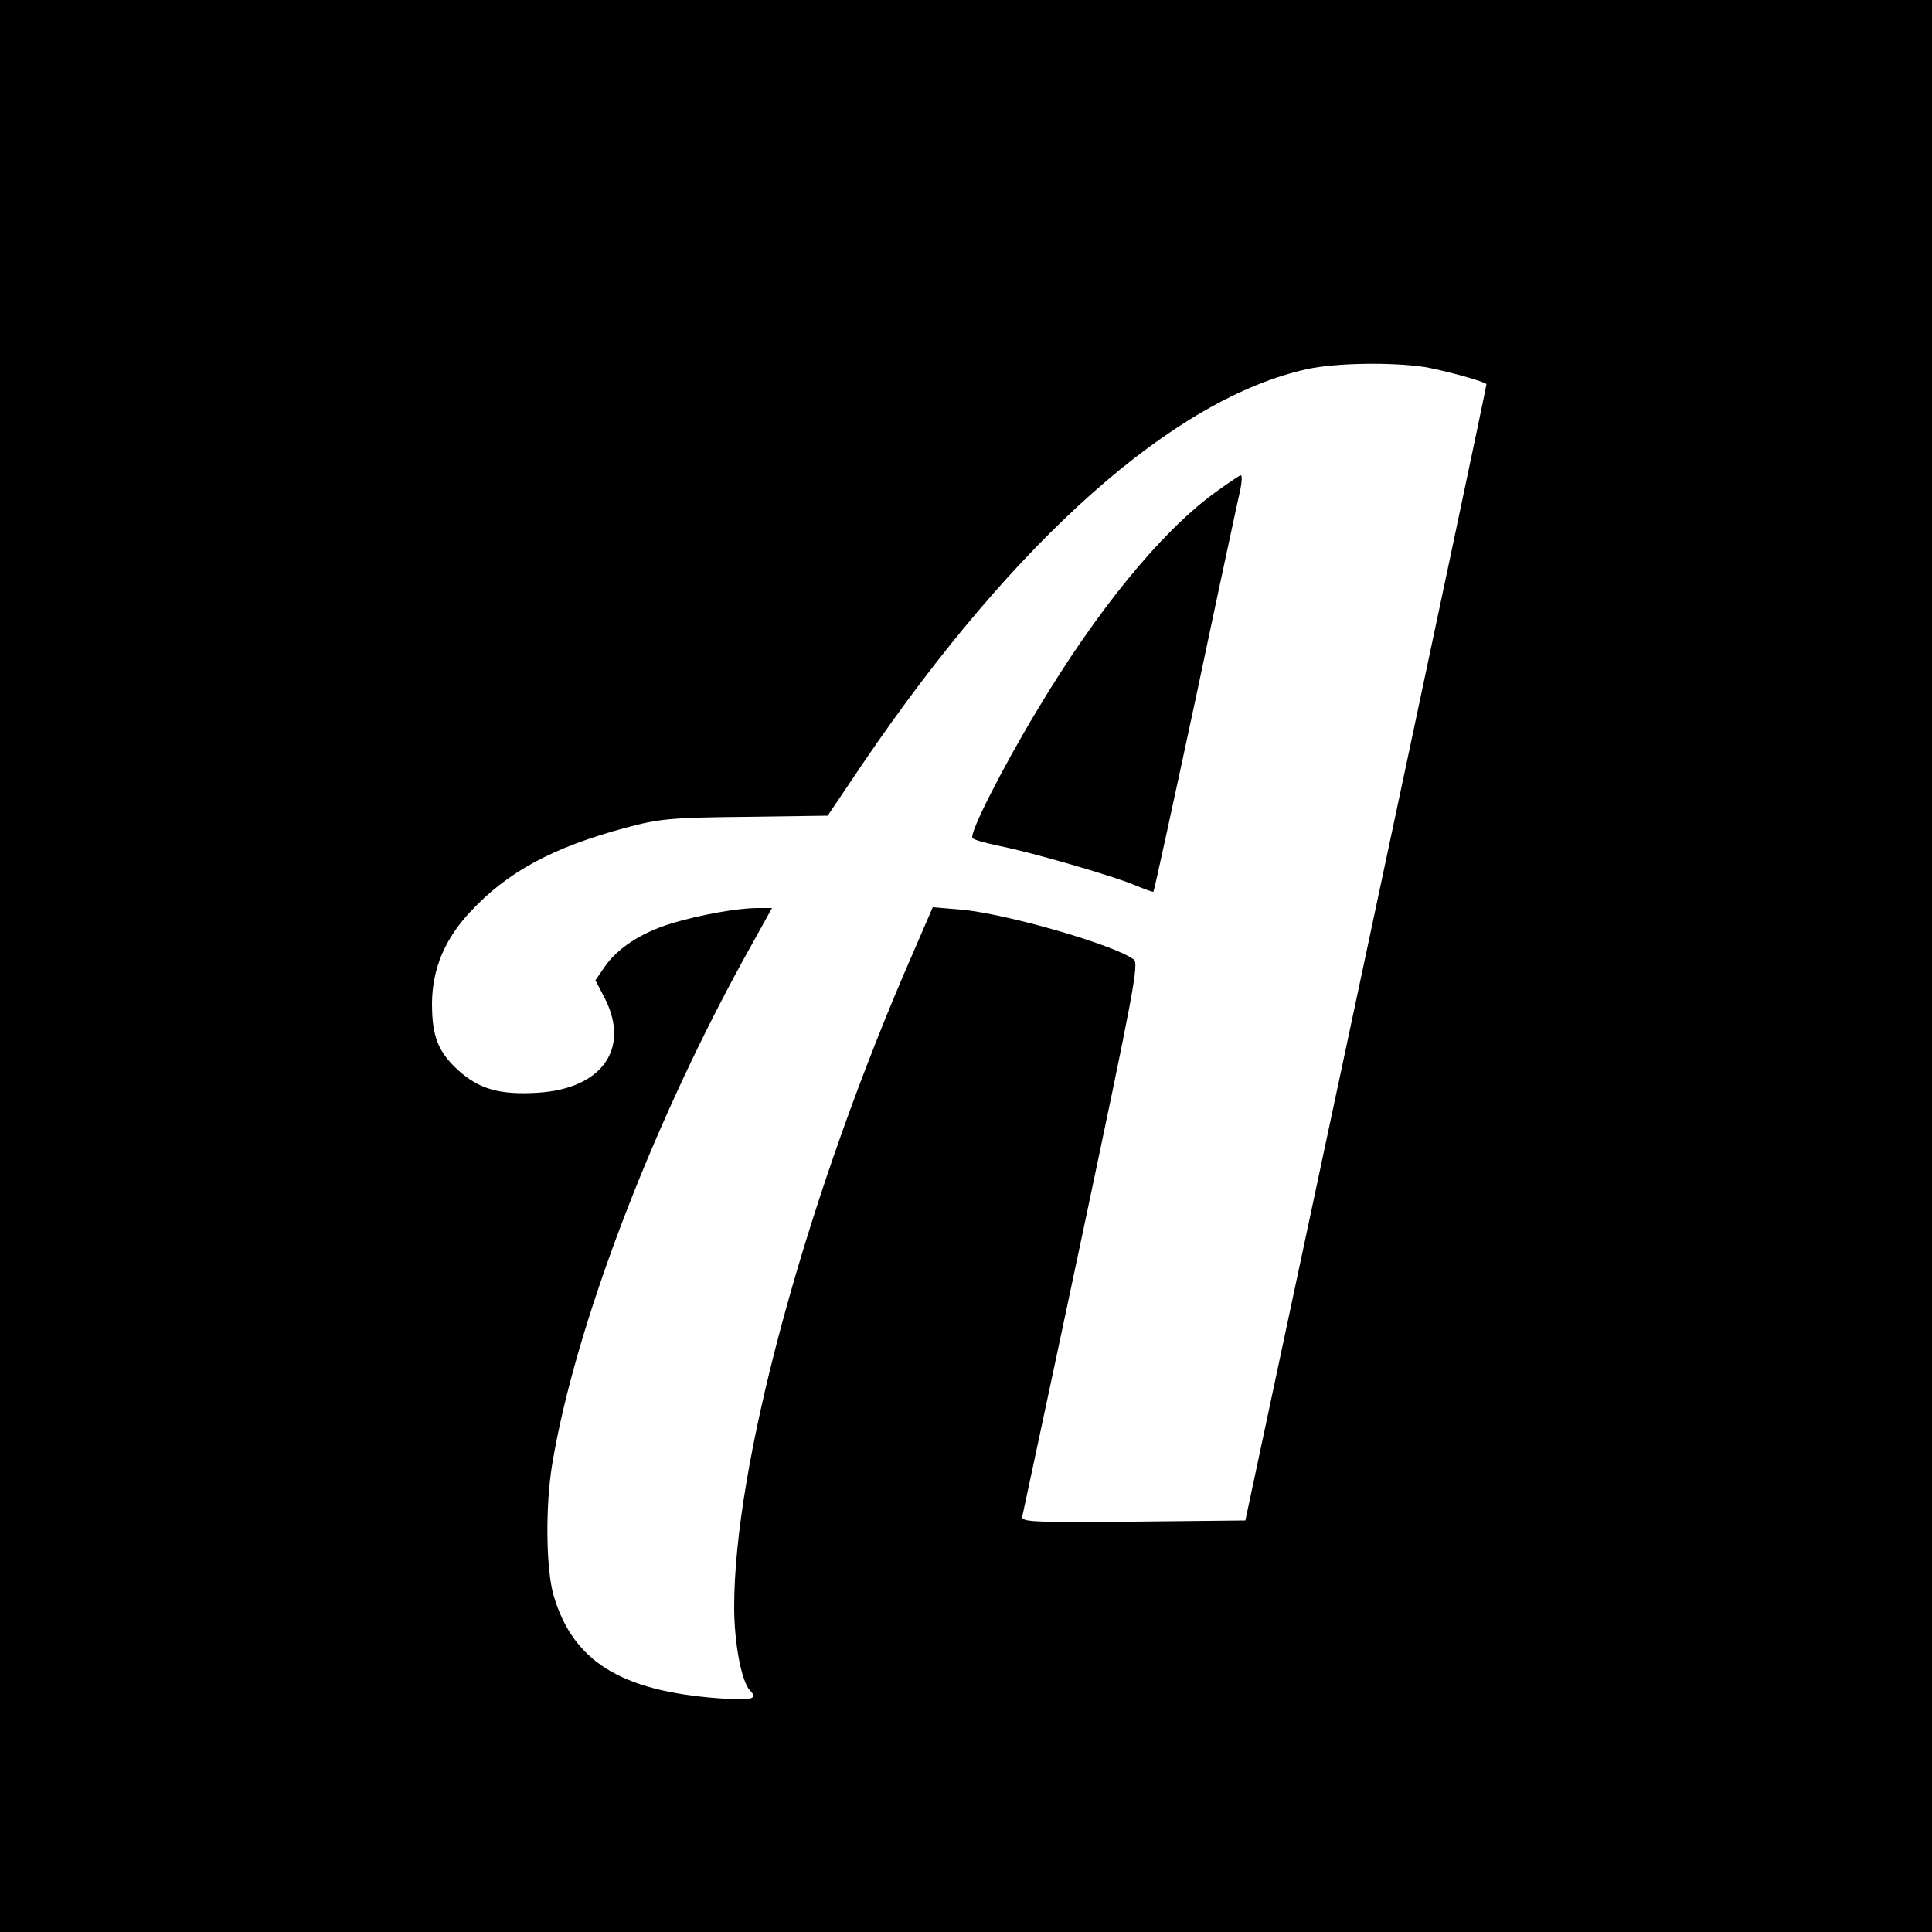 <?xml version="1.0" standalone="no"?>
<!DOCTYPE svg PUBLIC "-//W3C//DTD SVG 20010904//EN"
 "http://www.w3.org/TR/2001/REC-SVG-20010904/DTD/svg10.dtd">
<svg version="1.0" xmlns="http://www.w3.org/2000/svg"
 width="500pt" height="500pt" viewBox="0 0 500 500"
 preserveAspectRatio="xMidYMid meet">
<g transform="translate(0,500) scale(0.1,-0.1)"
fill="#000000" stroke="none">
<path d="M0 2500 l0 -2500 2500 0 2500 0 0 2500 0 2500 -2500 0 -2500 0 0
-2500z m3688 1550 c51 -9 150 -36 159 -44 1 -1 -139 -663 -311 -1471 l-313
-1470 -291 -3 c-273 -2 -290 -1 -286 15 2 10 72 335 154 723 134 634 148 706
134 717 -51 38 -328 118 -447 129 l-73 6 -77 -178 c-261 -613 -437 -1271 -437
-1633 0 -93 19 -193 41 -216 22 -22 5 -27 -83 -20 -252 19 -375 96 -425 265
-20 67 -22 232 -4 340 58 351 252 863 493 1303 l76 137 -37 0 c-53 0 -151 -18
-224 -40 -78 -24 -139 -64 -172 -112 l-24 -35 25 -48 c65 -130 -9 -233 -175
-243 -99 -6 -152 10 -206 59 -52 48 -67 88 -67 173 1 88 32 164 98 235 96 104
214 168 404 219 86 23 116 26 308 28 l214 3 93 138 c393 578 805 943 1149
1018 74 16 219 18 304 5z"/>
<path d="M3140 3722 c-138 -102 -302 -303 -454 -557 -92 -152 -180 -326 -169
-334 4 -5 35 -13 68 -20 90 -18 295 -78 350 -101 26 -11 49 -19 50 -18 2 2 51
228 110 503 58 275 110 517 115 538 4 20 5 37 1 37 -3 0 -35 -22 -71 -48z"/>
</g>
</svg>
